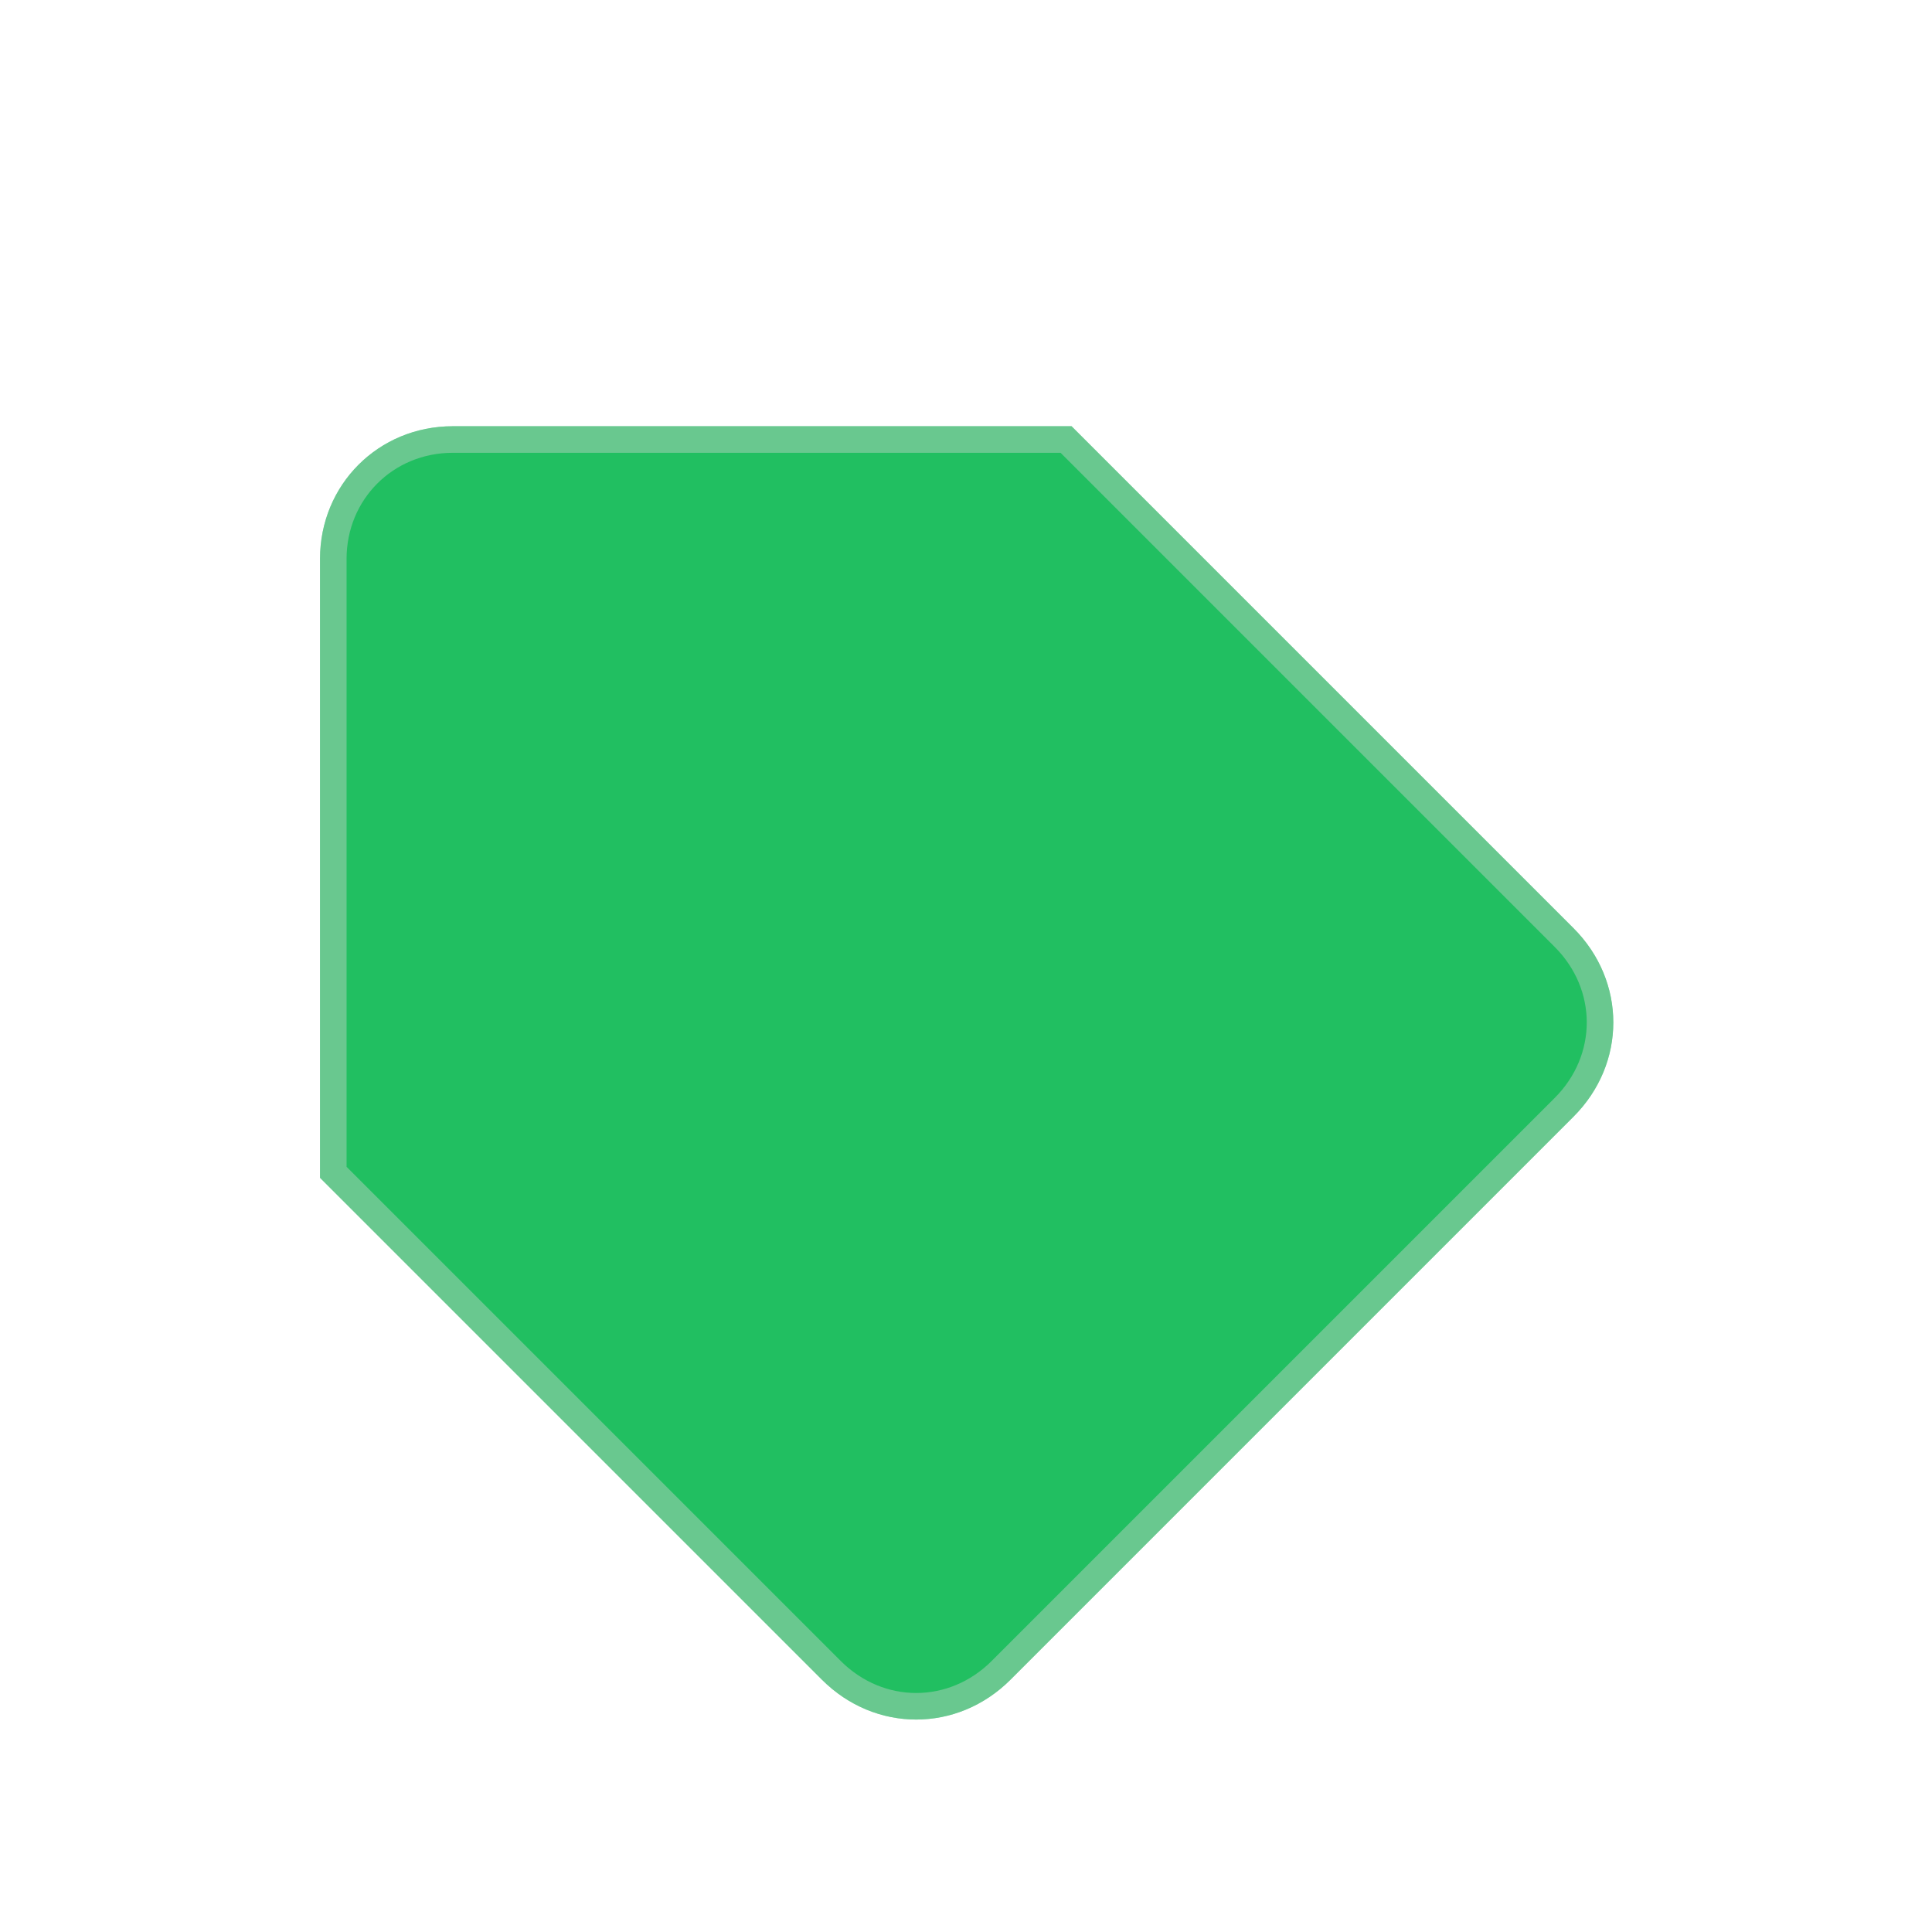 <svg width="291" height="291" viewBox="0 0 291 291" fill="none" xmlns="http://www.w3.org/2000/svg">
<g filter="url(#filter0_dd_4349_45256)">
<path d="M152.2 197L237 112.2C245 104.2 245 91.8 237 83.8L161.4 8.2H68.2C57 8.2 48.2 17 48.2 28.2V121.4L123.8 197C131.8 205 144.2 205 152.2 197Z" fill="#21BF61"/>
<path d="M235.586 110.786L150.786 195.586C143.567 202.805 132.433 202.805 125.214 195.586L50.2 120.572V28.2C50.2 18.105 58.105 10.2 68.2 10.2H160.572L235.586 85.214C242.805 92.433 242.805 103.567 235.586 110.786Z" stroke="#D4D4D4" stroke-opacity="0.4" stroke-width="4"/>
</g>
<defs>
<filter id="filter0_dd_4349_45256" x="0.2" y="0.2" width="290.8" height="290.8" filterUnits="userSpaceOnUse" color-interpolation-filters="sRGB">
<feFlood flood-opacity="0" result="BackgroundImageFix"/>
<feColorMatrix in="SourceAlpha" type="matrix" values="0 0 0 0 0 0 0 0 0 0 0 0 0 0 0 0 0 0 127 0" result="hardAlpha"/>
<feMorphology radius="8" operator="erode" in="SourceAlpha" result="effect1_dropShadow_4349_45256"/>
<feOffset dy="16"/>
<feGaussianBlur stdDeviation="12"/>
<feColorMatrix type="matrix" values="0 0 0 0 0 0 0 0 0 0 0 0 0 0 0 0 0 0 0.05 0"/>
<feBlend mode="normal" in2="BackgroundImageFix" result="effect1_dropShadow_4349_45256"/>
<feColorMatrix in="SourceAlpha" type="matrix" values="0 0 0 0 0 0 0 0 0 0 0 0 0 0 0 0 0 0 127 0" result="hardAlpha"/>
<feMorphology radius="12" operator="erode" in="SourceAlpha" result="effect2_dropShadow_4349_45256"/>
<feOffset dy="40"/>
<feGaussianBlur stdDeviation="30"/>
<feColorMatrix type="matrix" values="0 0 0 0 0 0 0 0 0 0 0 0 0 0 0 0 0 0 0.1 0"/>
<feBlend mode="normal" in2="effect1_dropShadow_4349_45256" result="effect2_dropShadow_4349_45256"/>
<feBlend mode="normal" in="SourceGraphic" in2="effect2_dropShadow_4349_45256" result="shape"/>
</filter>
</defs>
</svg>
